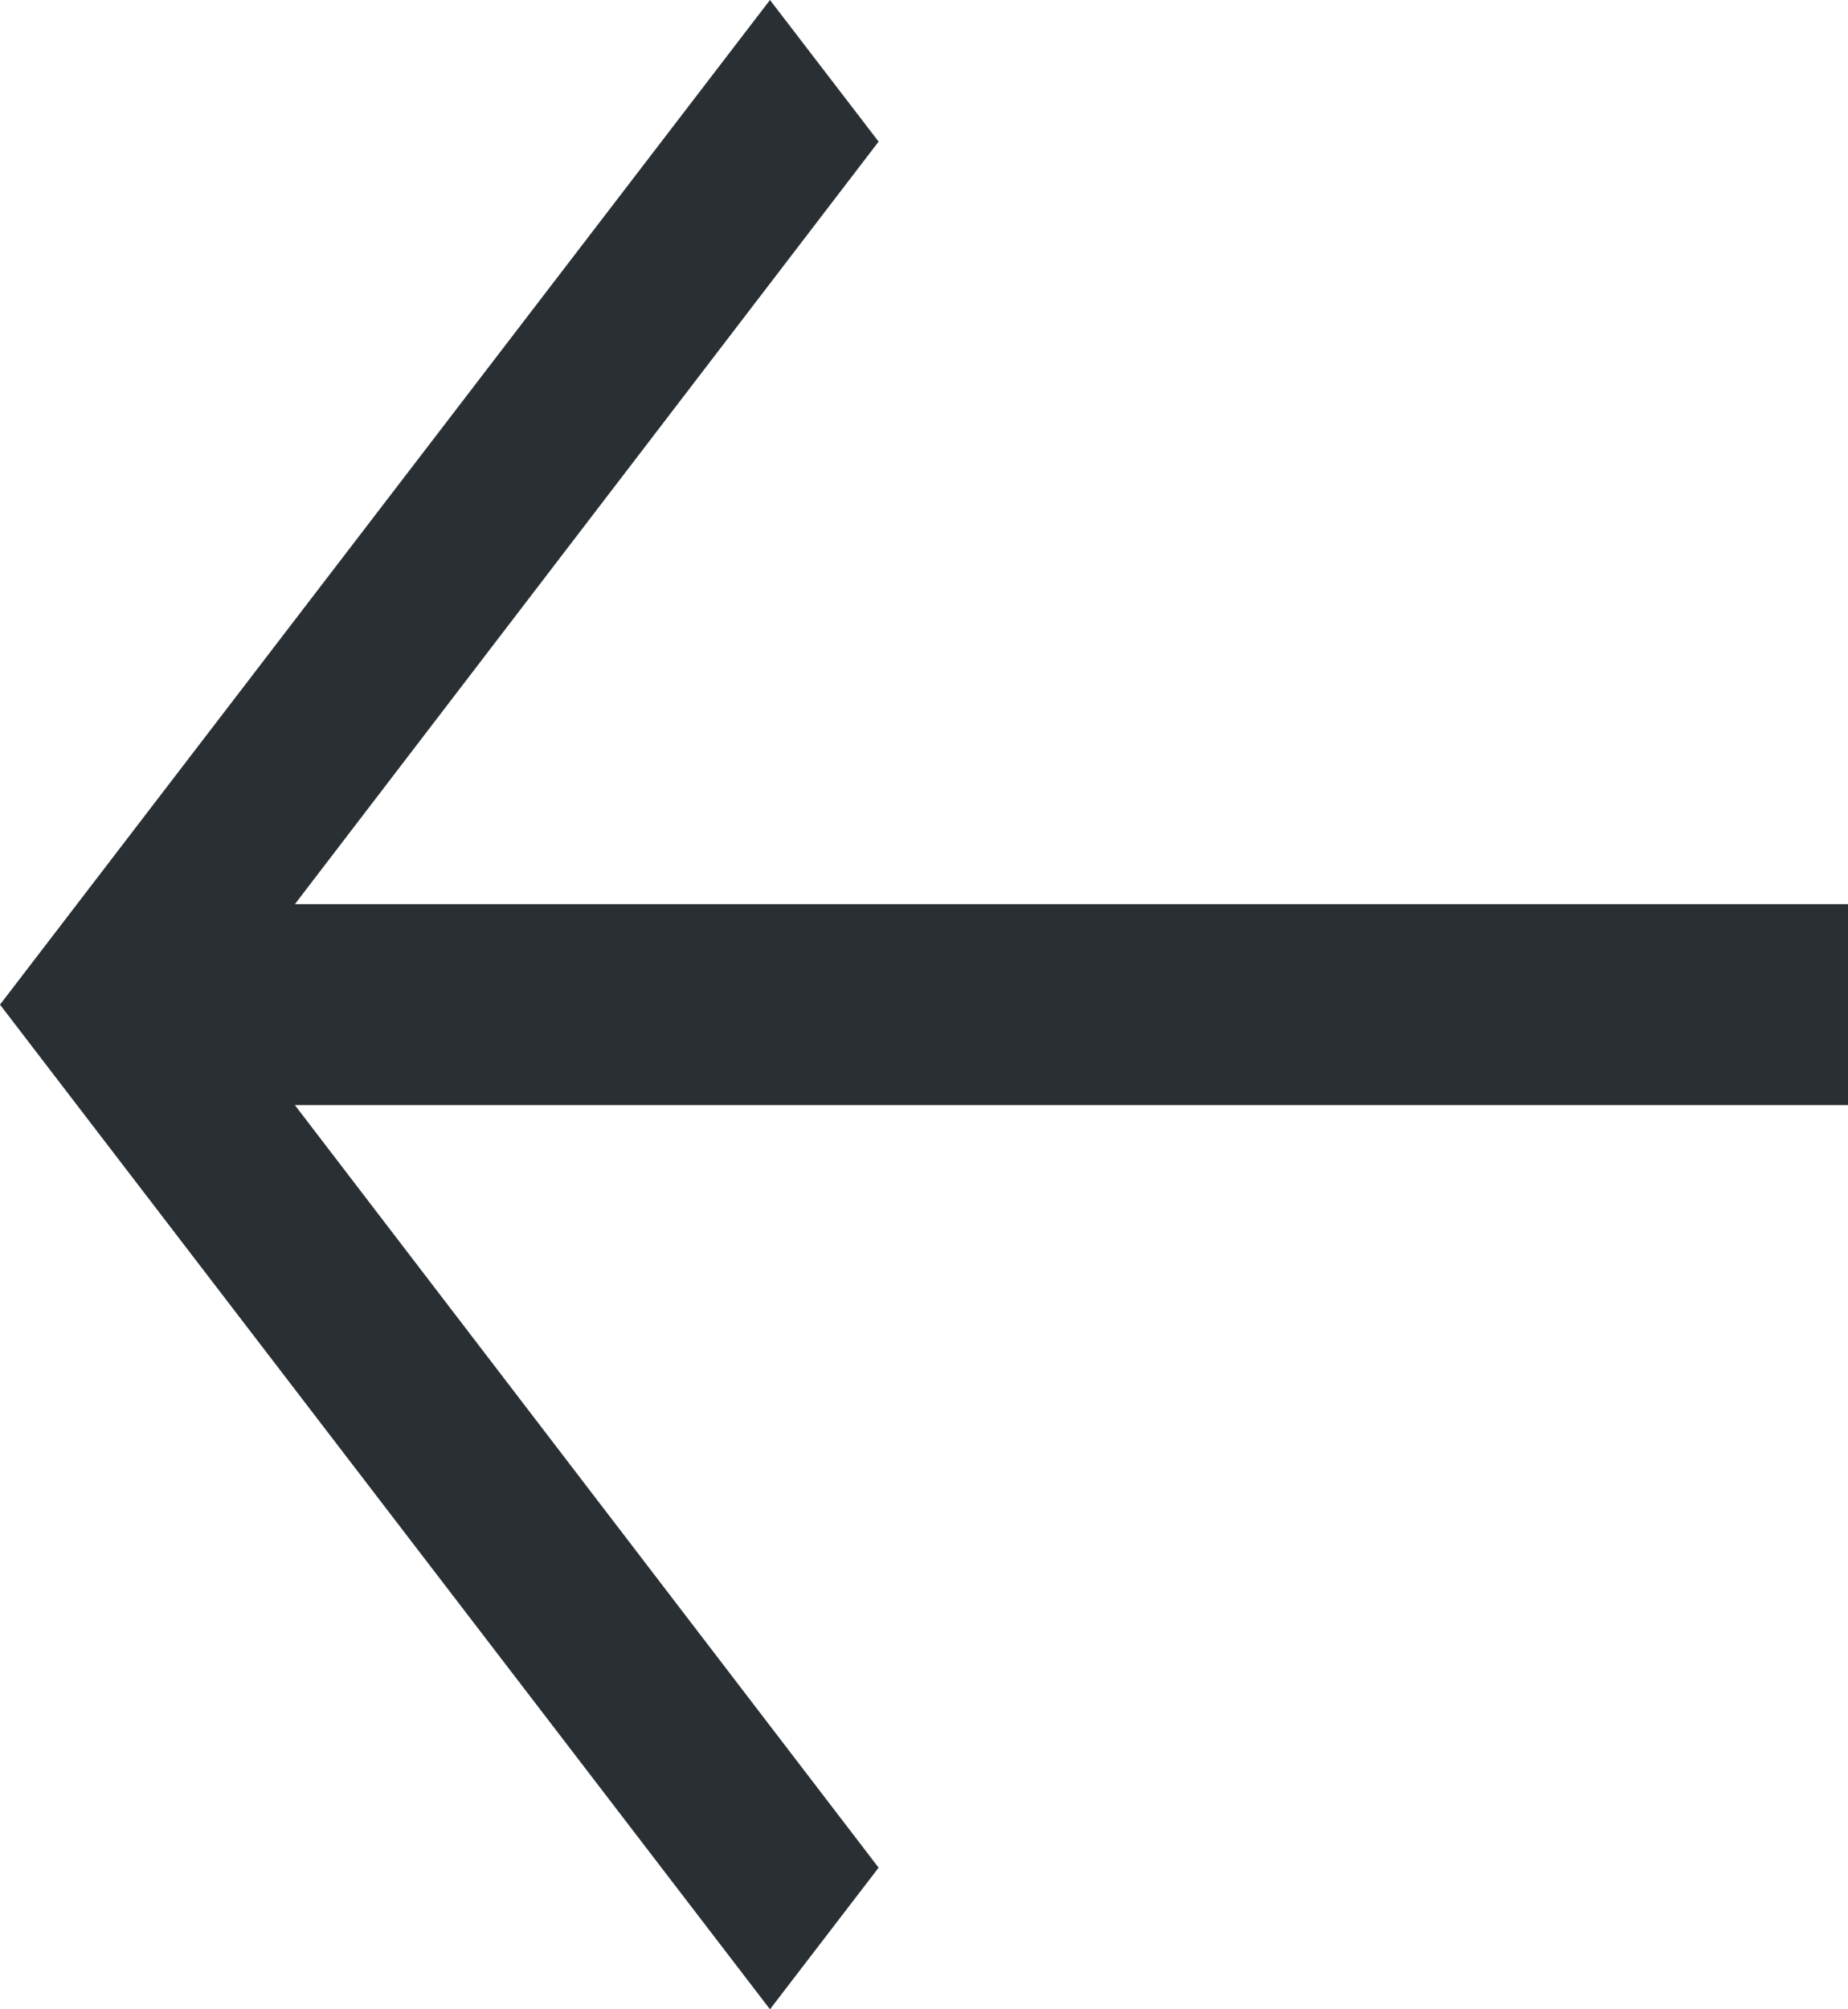 <svg width="23" height="25" viewBox="0 0 23 25" fill="none" xmlns="http://www.w3.org/2000/svg">
<path d="M9.583 25L10.935 23.238L3.67 13.75H23V11.25H3.67L10.935 1.762L9.583 0L0 12.5L9.583 25Z" fill="#292F33"/>
</svg>
